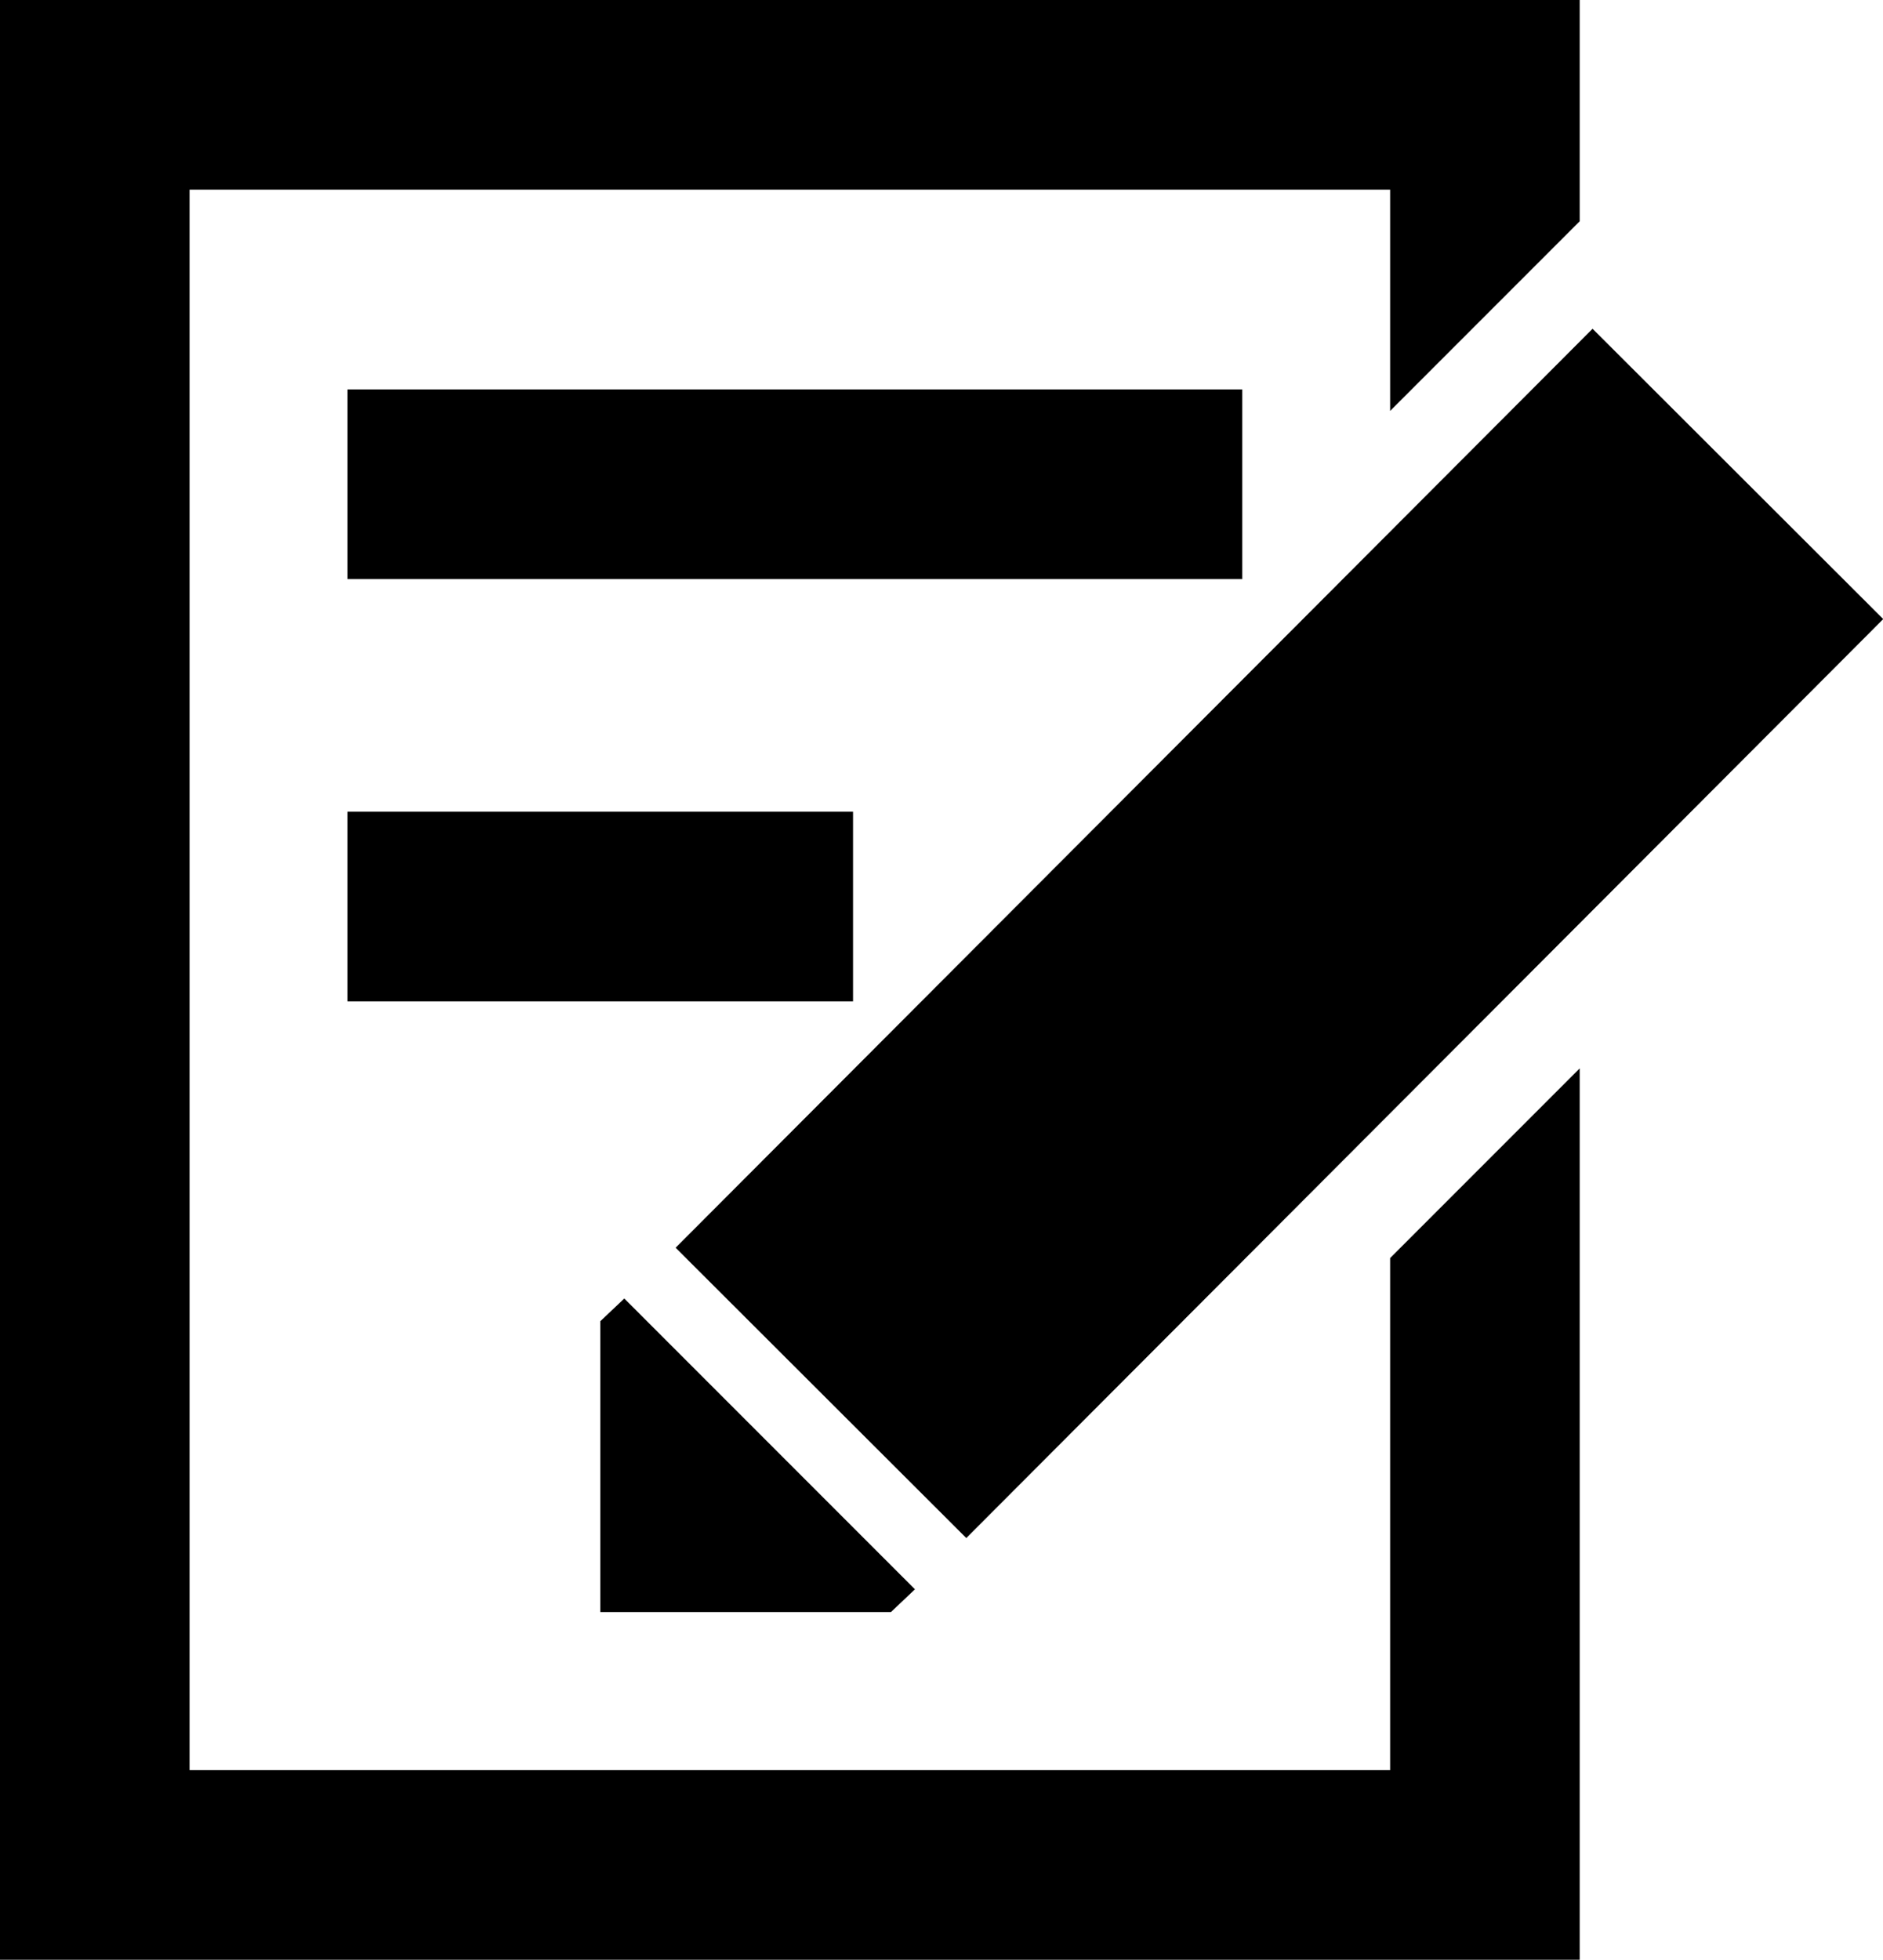 <svg id="图层_1" data-name="图层 1" xmlns="http://www.w3.org/2000/svg" viewBox="0 0 14.9 15.5">
  <defs></defs>
  <title>报告</title>
  <polygon points="11 14 1.5 14 1.5 1.5 11 1.5 11 3.25 12.5 1.75 12.5 0 0 0 0 15.5 12.5 15.5 12.5 8.45 11 9.95 11 14" />
  <polygon points="7.24 12.57 4.94 10.27 4.75 10.45 4.75 12.75 7.05 12.75 7.24 12.57" />
  <rect x="7.24" y="7.01" width="10.27" height="3.25" transform="translate(-4.73 10.04) rotate(-45.05)" />
  <rect x="2.75" y="3.08" width="7.08" height="1.5" />
  <rect x="2.75" y="6.42" width="4" height="1.5" />
</svg>